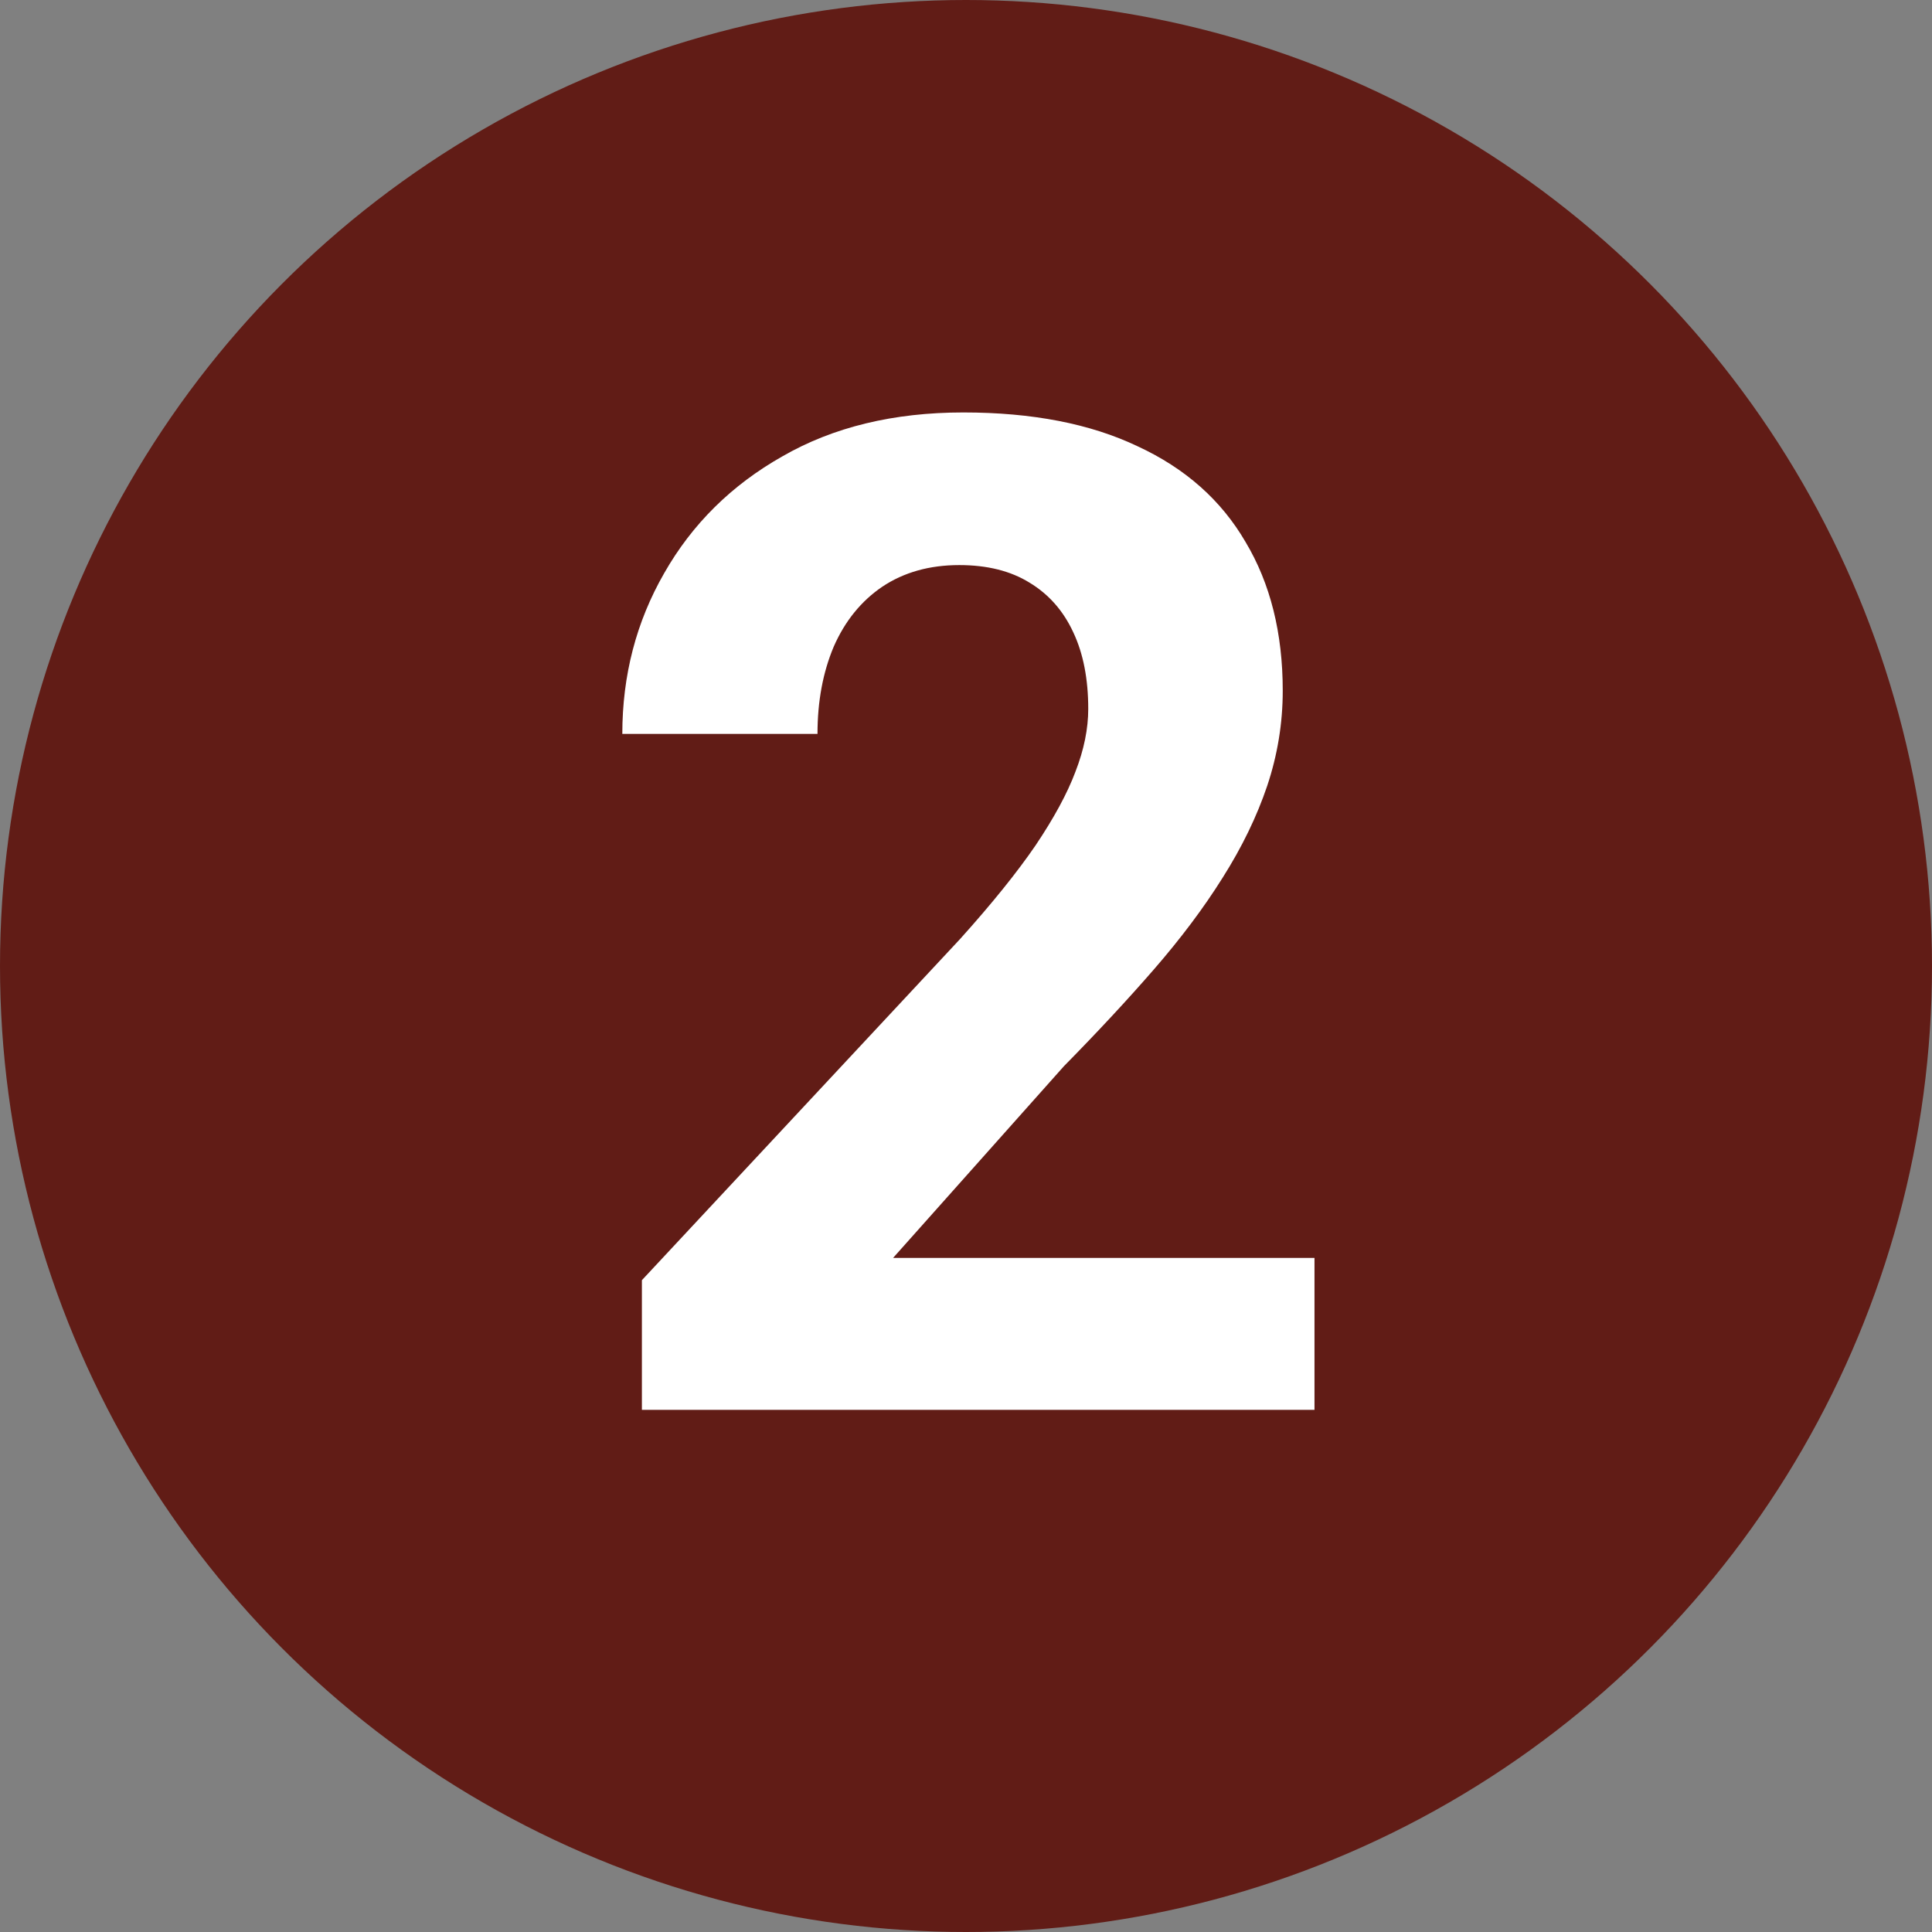 <svg width="37" height="37" viewBox="0 0 37 37" fill="none" xmlns="http://www.w3.org/2000/svg">
<rect x="0" y="0" width="37" height="37" fill="#808080" stroke="none"/>
<circle cx="18.5" cy="18.5" r="18.5" fill="#611C16"/>
<path d="M25.174 24.09V27H12.293V24.517L18.384 17.986C18.997 17.305 19.479 16.706 19.833 16.189C20.186 15.663 20.441 15.193 20.596 14.779C20.76 14.357 20.841 13.956 20.841 13.576C20.841 13.007 20.747 12.52 20.557 12.115C20.367 11.701 20.087 11.382 19.716 11.158C19.354 10.934 18.906 10.822 18.371 10.822C17.802 10.822 17.311 10.96 16.897 11.236C16.492 11.511 16.181 11.895 15.966 12.386C15.759 12.878 15.656 13.434 15.656 14.055H11.918C11.918 12.934 12.185 11.908 12.72 10.977C13.255 10.037 14.009 9.291 14.983 8.74C15.957 8.179 17.113 7.899 18.449 7.899C19.768 7.899 20.88 8.115 21.785 8.546C22.699 8.968 23.389 9.58 23.855 10.382C24.329 11.175 24.566 12.124 24.566 13.227C24.566 13.848 24.467 14.456 24.268 15.051C24.07 15.637 23.786 16.223 23.415 16.809C23.053 17.387 22.613 17.973 22.096 18.568C21.579 19.163 21.005 19.779 20.376 20.418L17.104 24.09H25.174Z" fill="white"/>
</svg>
